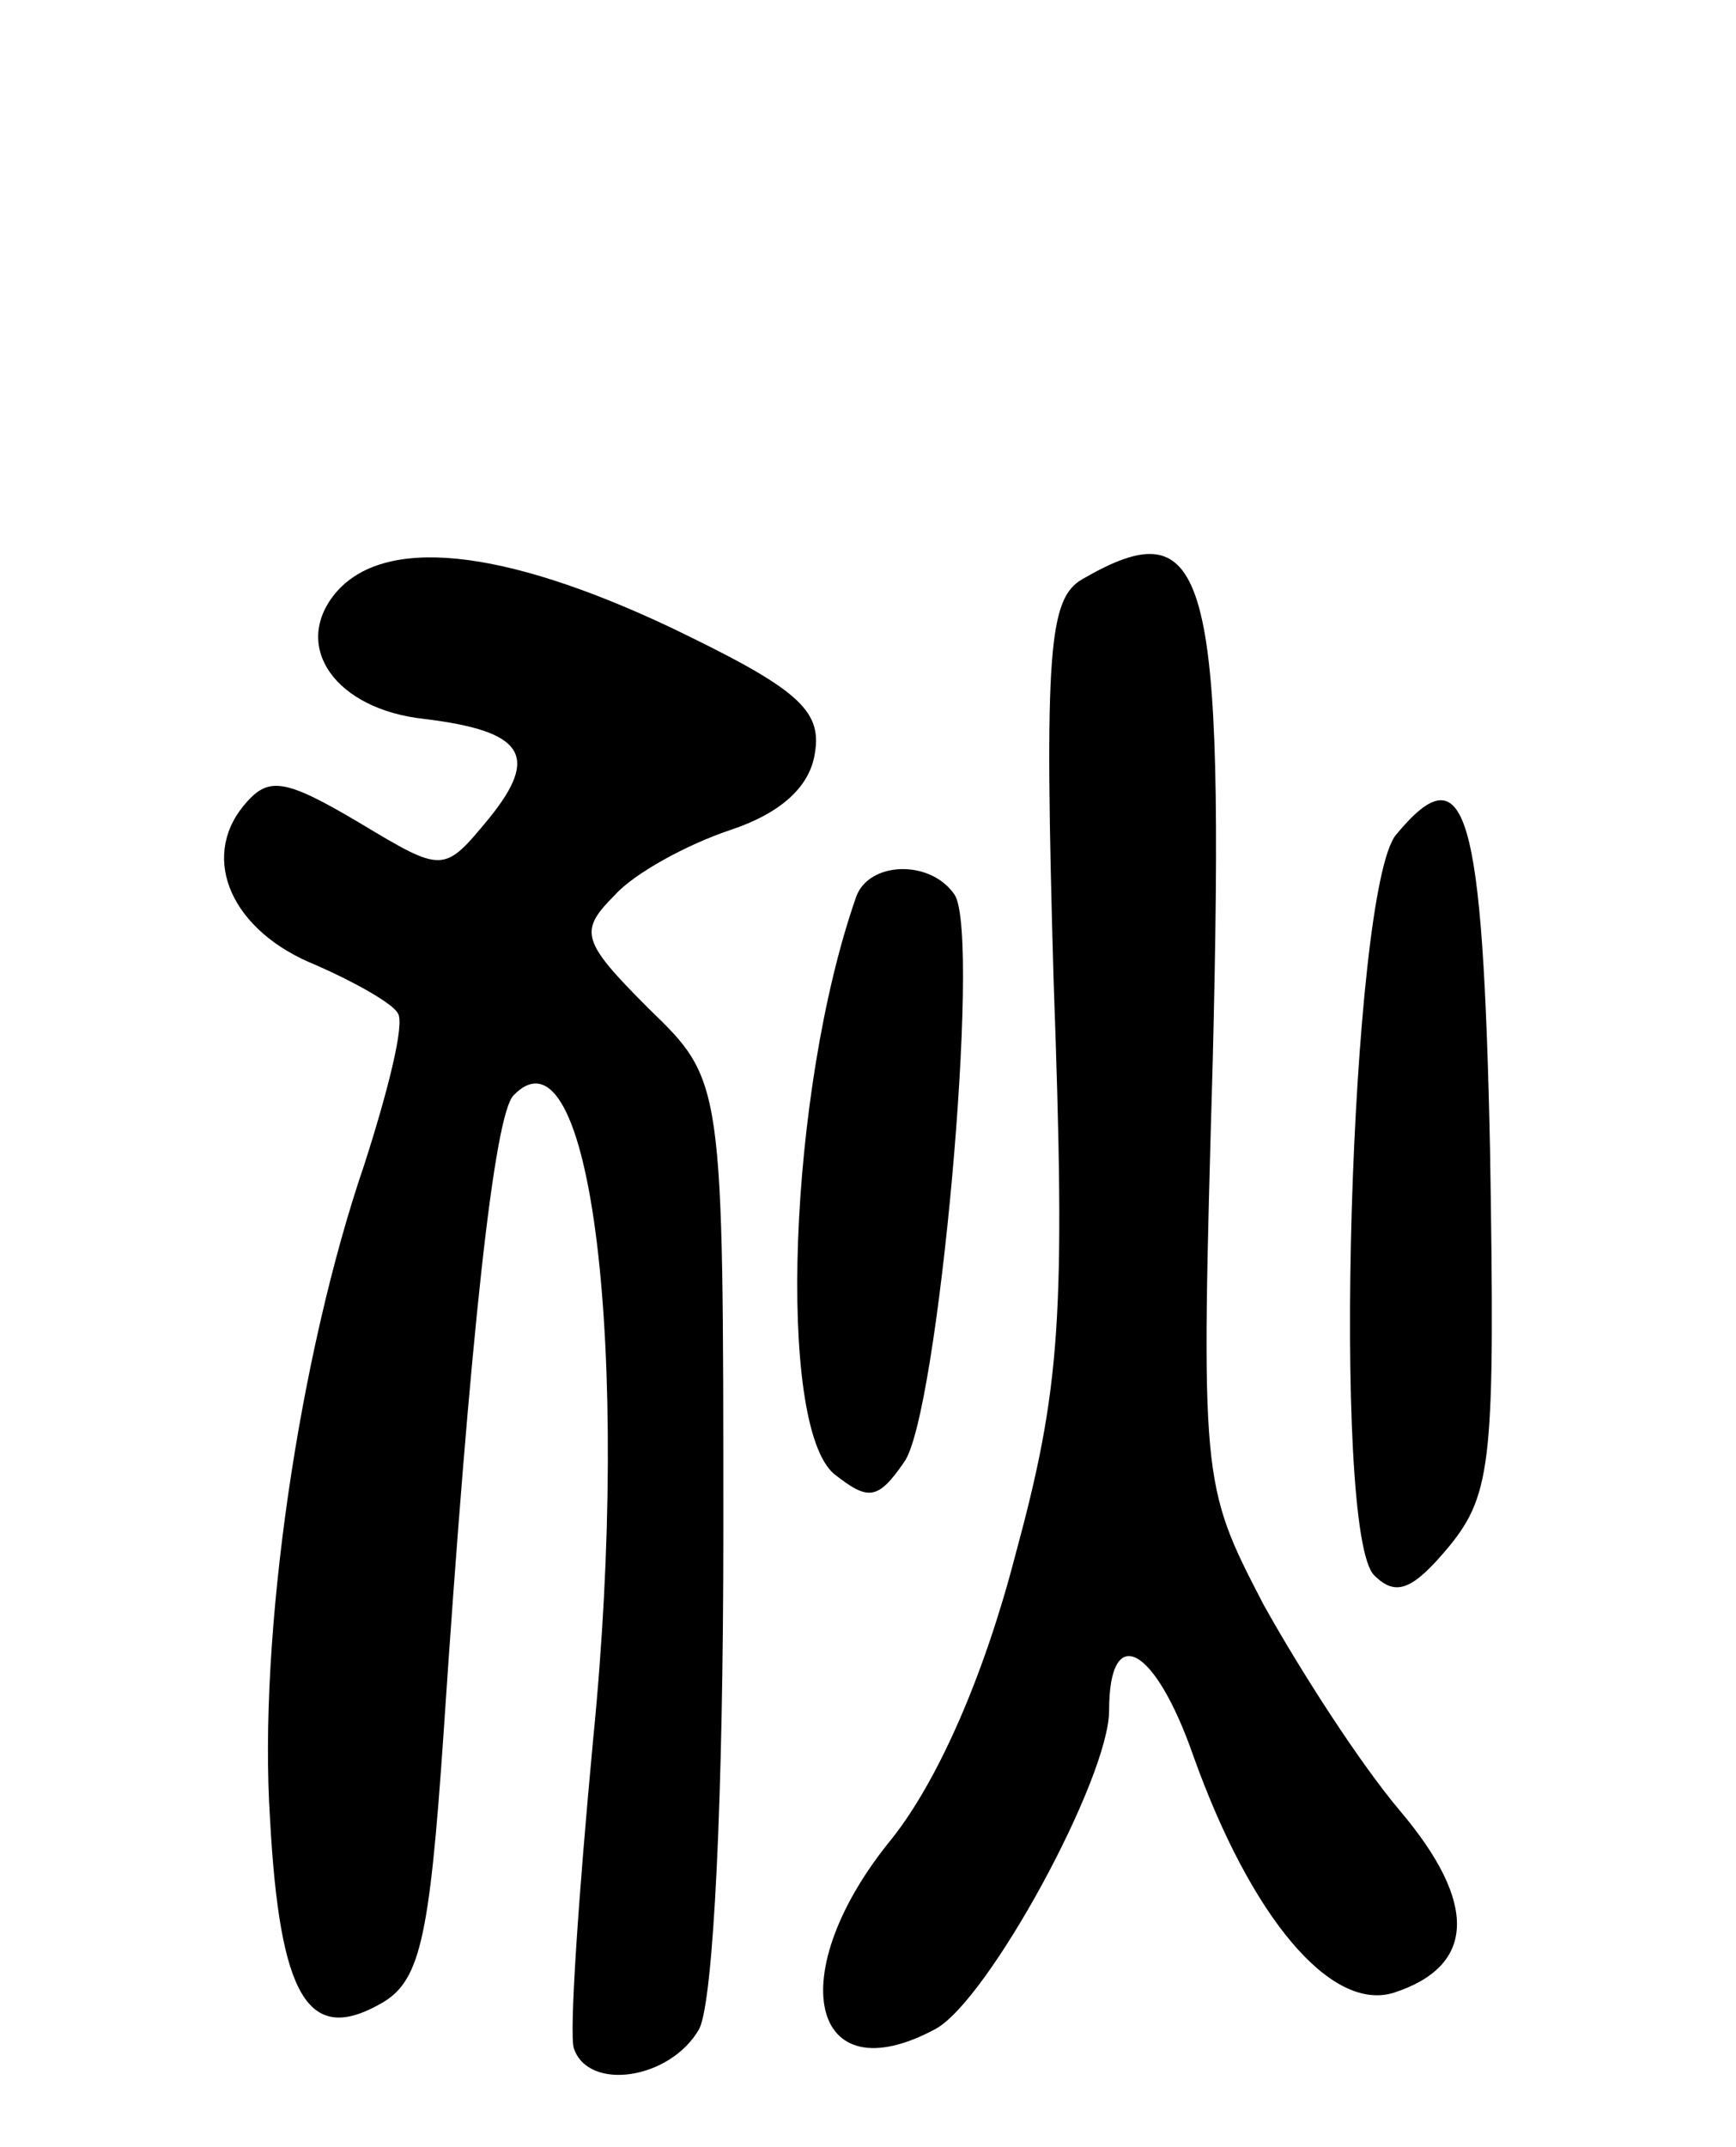 <svg version="1.0" xmlns="http://www.w3.org/2000/svg"
 width="72pt" height="89pt" viewBox="0 0 72 89"
 preserveAspectRatio="xMidYMid meet">
<g transform="translate(0,89) scale(0.1,-0.1)"
fill="#000000" stroke="none">
<path d="M139 644 c-18 -22 0 -48 37 -52 41 -5 48 -15 27 -41 -19 -23 -19 -23
-54 -2 -32 19 -38 19 -48 7 -18 -22 -5 -52 30 -66 16 -7 32 -16 34 -20 3 -4
-4 -32 -14 -63 -27 -79 -44 -195 -39 -271 4 -74 16 -93 45 -77 17 9 21 25 27
113 11 165 21 256 29 264 32 33 49 -106 33 -267 -6 -64 -10 -122 -8 -128 6
-18 40 -13 52 8 6 12 10 97 10 206 0 187 0 187 -31 217 -28 28 -29 32 -14 47
8 9 30 21 48 27 21 7 33 18 35 32 3 18 -8 27 -60 52 -70 33 -119 38 -139 14z"/>
<path d="M449 650 c-14 -8 -16 -29 -12 -167 5 -139 3 -168 -16 -238 -13 -50
-32 -93 -51 -117 -46 -56 -34 -107 18 -79 22 12 72 104 72 132 0 37 19 27 35
-19 24 -67 57 -106 83 -98 34 11 35 37 3 75 -17 20 -42 59 -57 86 -26 50 -26
51 -21 226 5 203 -2 229 -54 199z"/>
<path d="M579 544 c-19 -23 -27 -290 -9 -307 9 -9 16 -6 31 12 18 22 19 37 17
164 -3 142 -10 166 -39 131z"/>
<path d="M355 518 c-28 -80 -33 -219 -9 -239 14 -11 18 -11 29 5 14 19 32 217
21 235 -10 15 -36 14 -41 -1z"/>
</g>
</svg>

